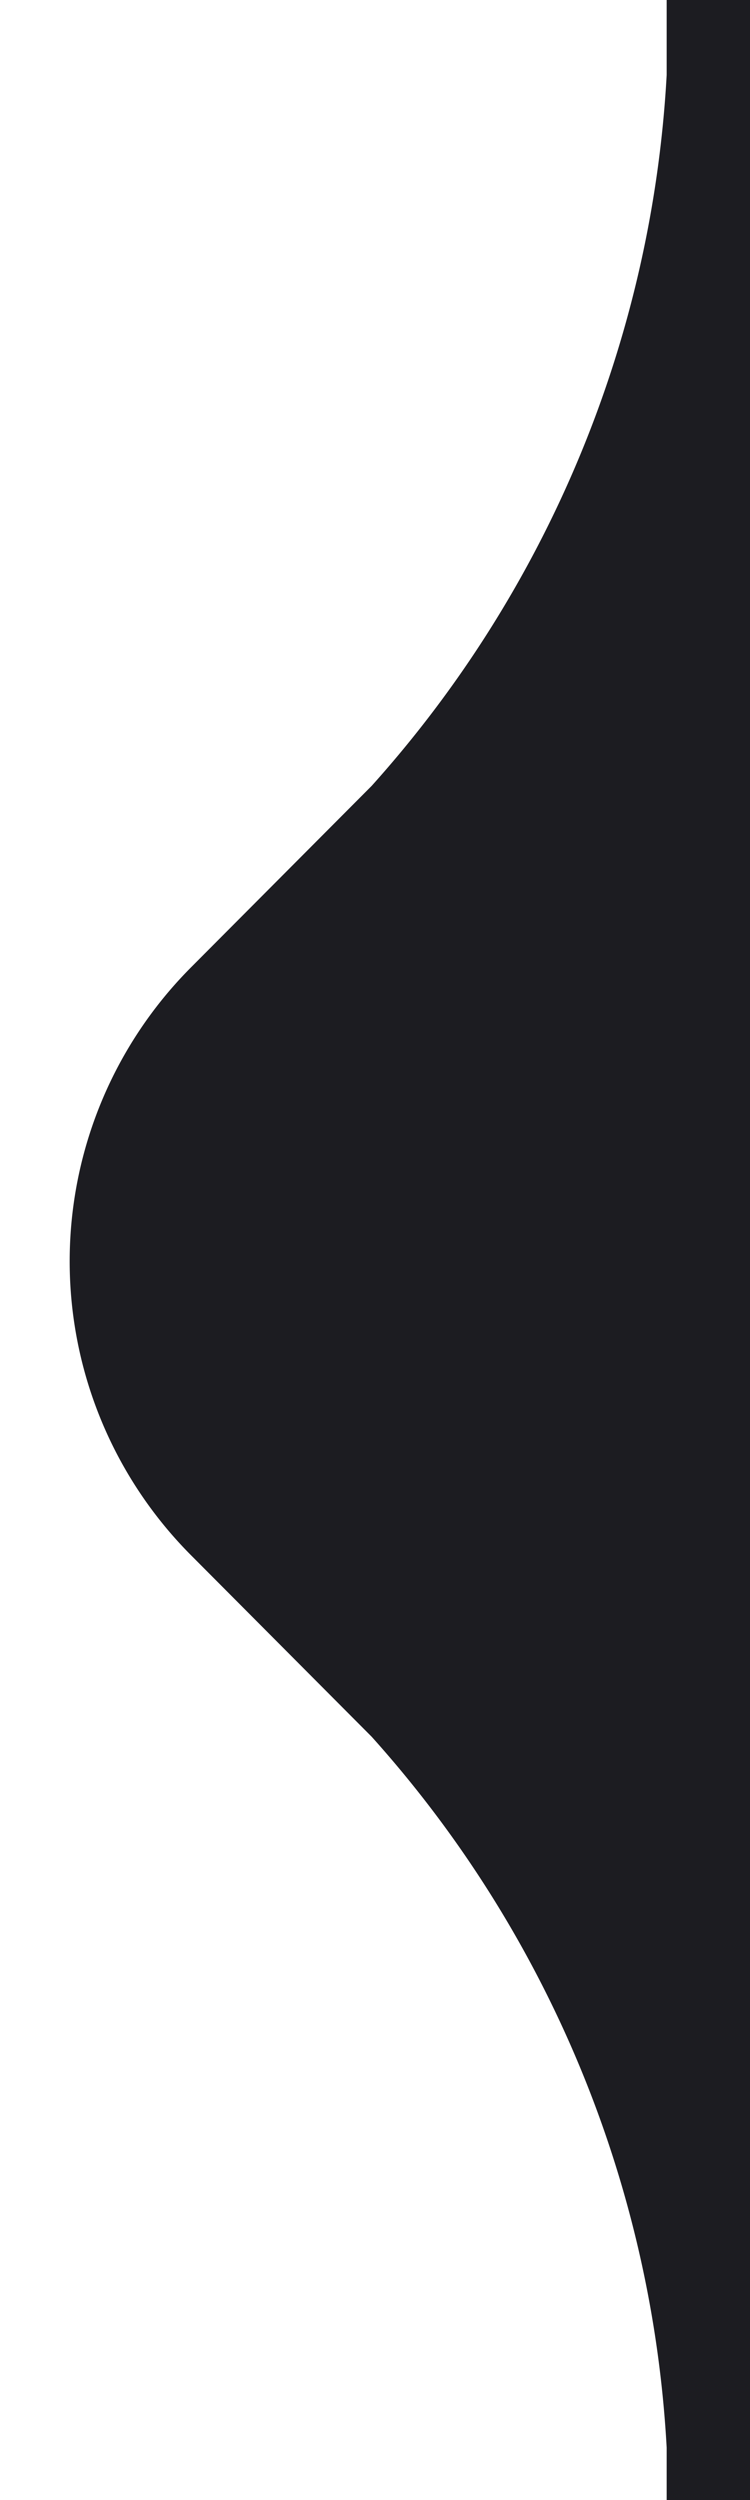 <svg id="massanger" xmlns="http://www.w3.org/2000/svg" width="9" height="30" viewBox="0 0 9 30"><defs><style>.cls-1{fill:#1c1c21;}</style></defs><title>chat_arrow_l</title><path class="cls-1" d="M4.46,20.84A13.91,13.91,0,0,1,8,29.37V30H9V0H8V0.9A13.91,13.91,0,0,1,4.46,9.43L2.3,11.6a5,5,0,0,0,0,7.07Z"/></svg>